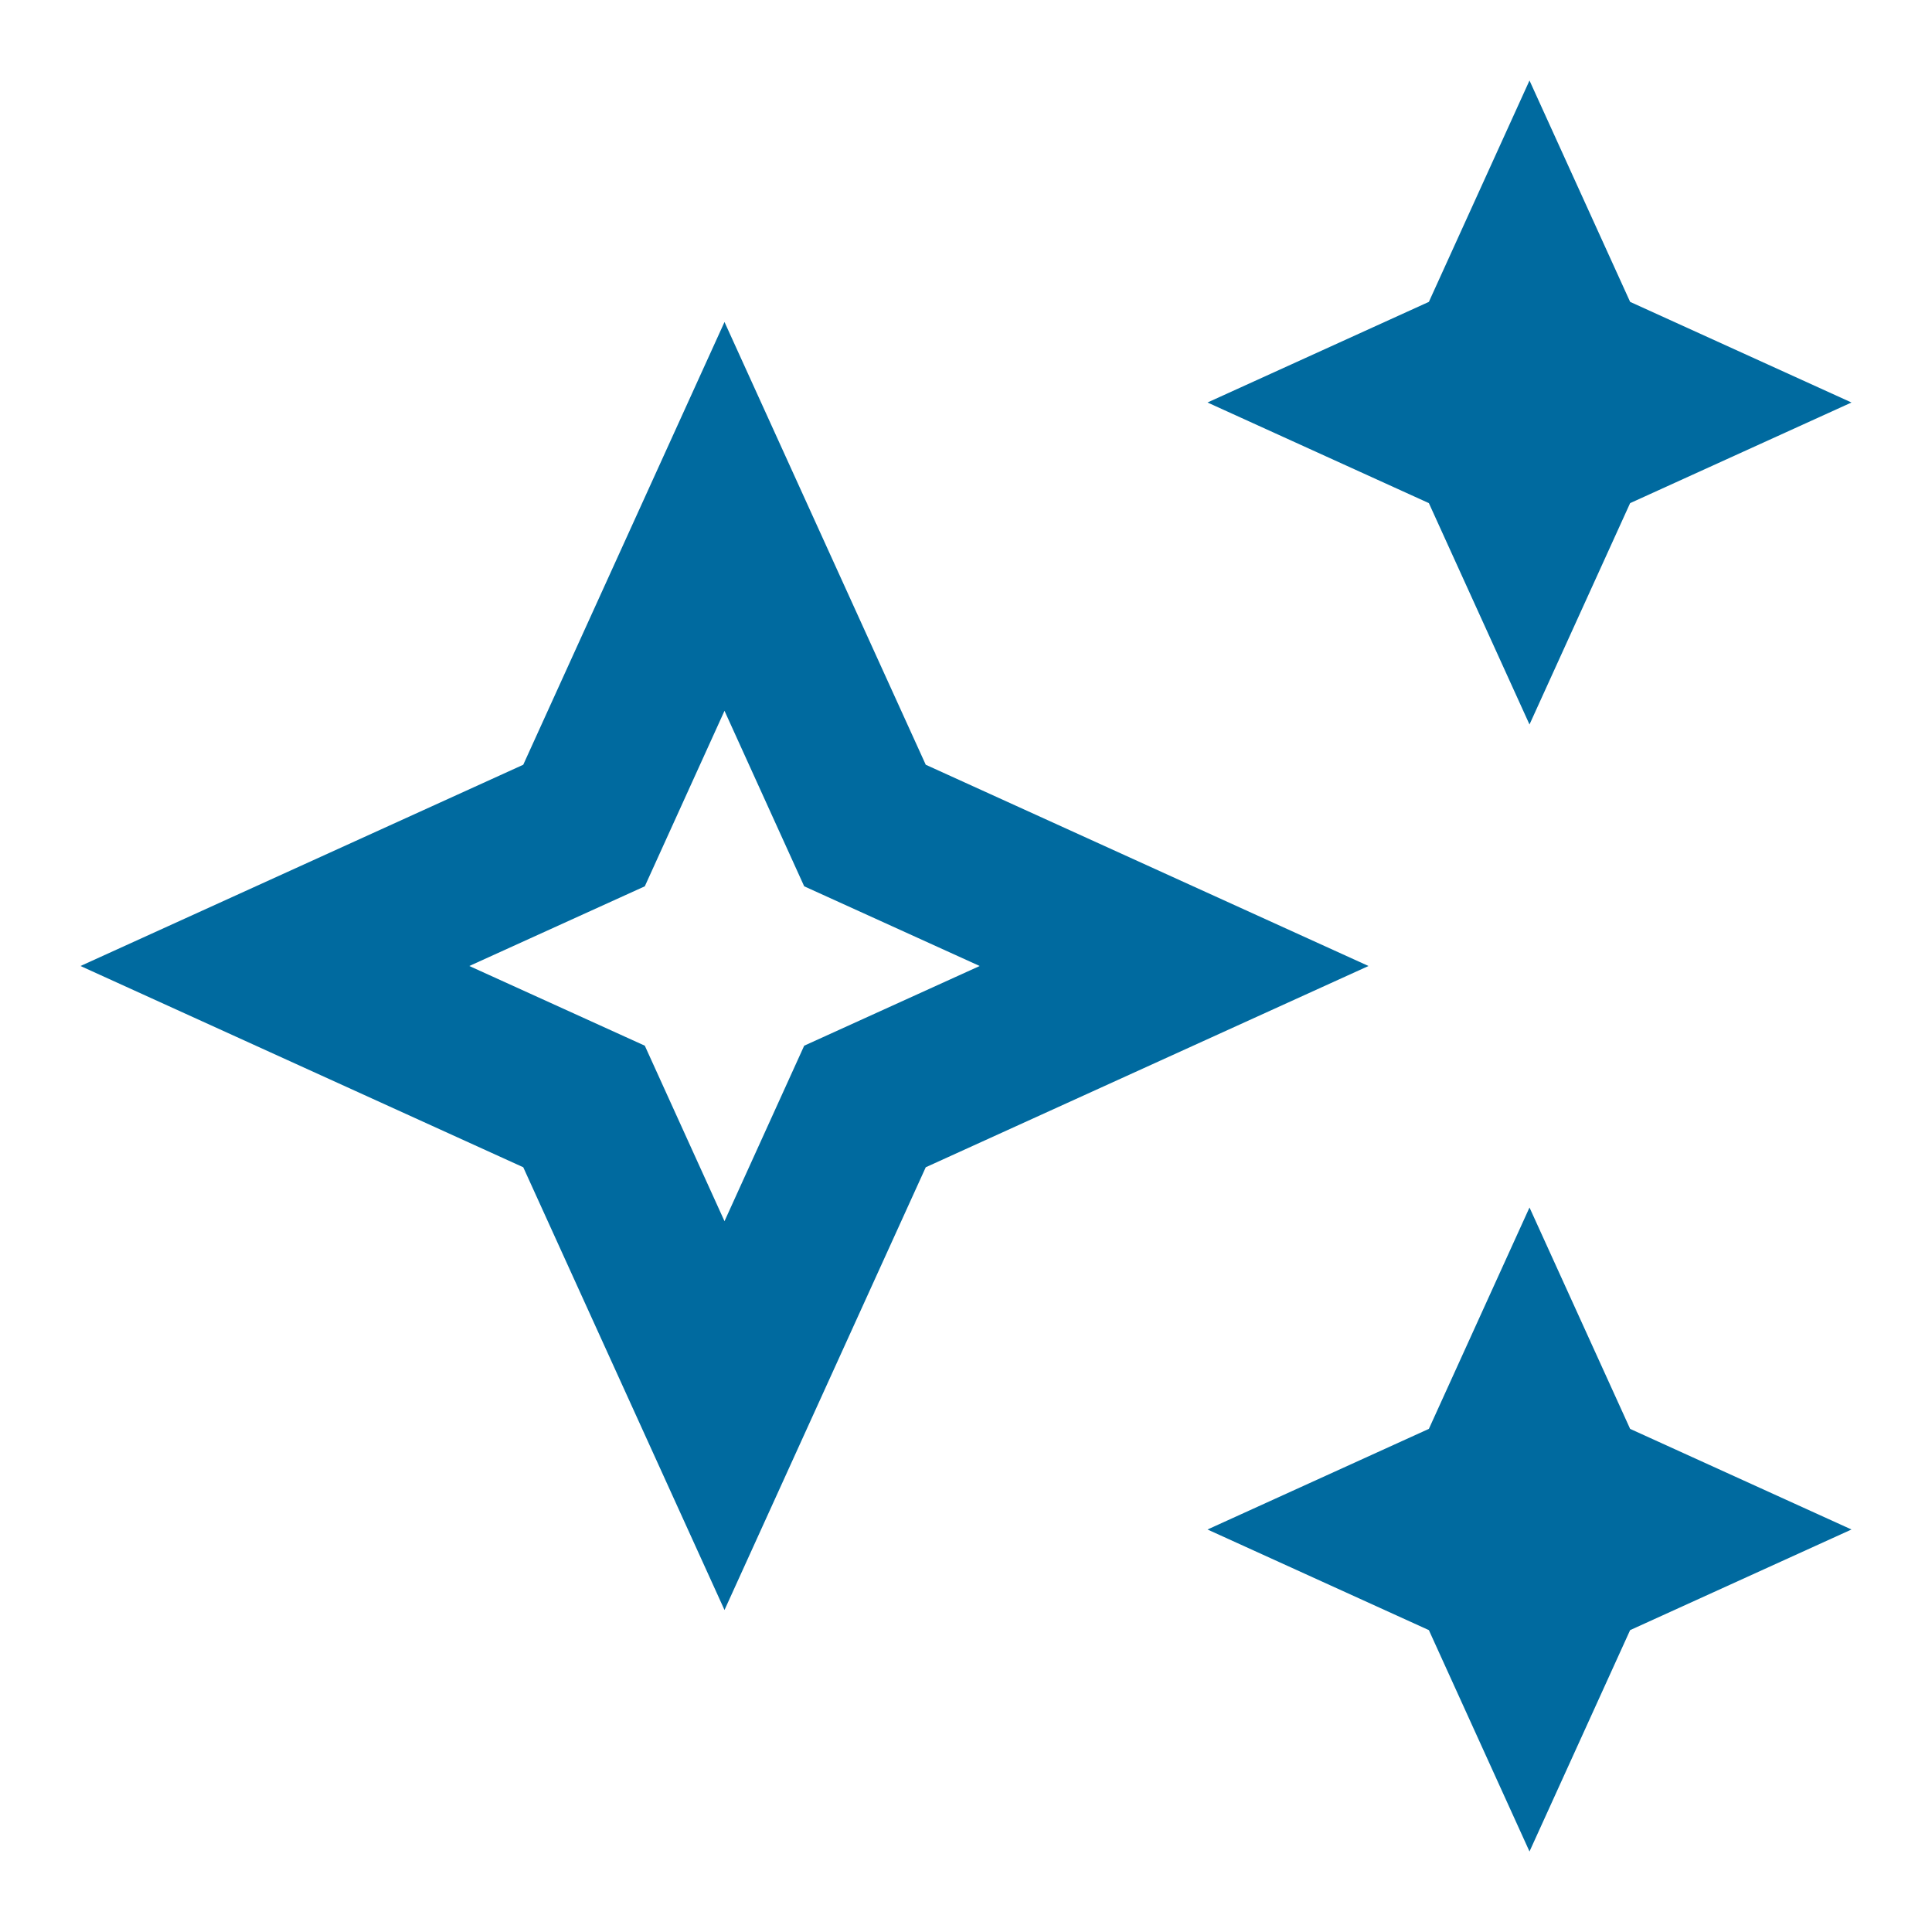<svg id="auto_awesome_black_24dp" xmlns="http://www.w3.org/2000/svg" width="48" height="48" viewBox="0 0 48 48">
  <g id="Group_395" data-name="Group 395">
    <rect id="Rectangle_926" data-name="Rectangle 926" width="48" height="48" fill="none"/>
  </g>
  <g id="Group_397" data-name="Group 397" transform="translate(2 2)">
    <g id="Group_396" data-name="Group 396">
      <path id="Path_322" data-name="Path 322" d="M23,17l2.5-5.5L31,9,25.5,6.5,23,1,20.5,6.5,15,9l5.5,2.5Z" transform="translate(13 -1)" fill="#006a9f"/>
      <path id="Path_323" data-name="Path 323" d="M23,15l-2.5,5.5L15,23l5.5,2.5L23,31l2.5-5.5L31,23l-5.5-2.5Z" transform="translate(13 13)" fill="#006a9f"/>
      <path id="Path_324" data-name="Path 324" d="M22,15,17,4,12,15,1,20l11,5,5,11,5-11,11-5Zm-3.02,6.98L17,26.34l-1.98-4.36L10.66,20l4.36-1.98L17,13.66l1.98,4.36L23.34,20Z" transform="translate(-1 2)" fill="#006a9f"/>
    </g>
  </g>
</svg>

